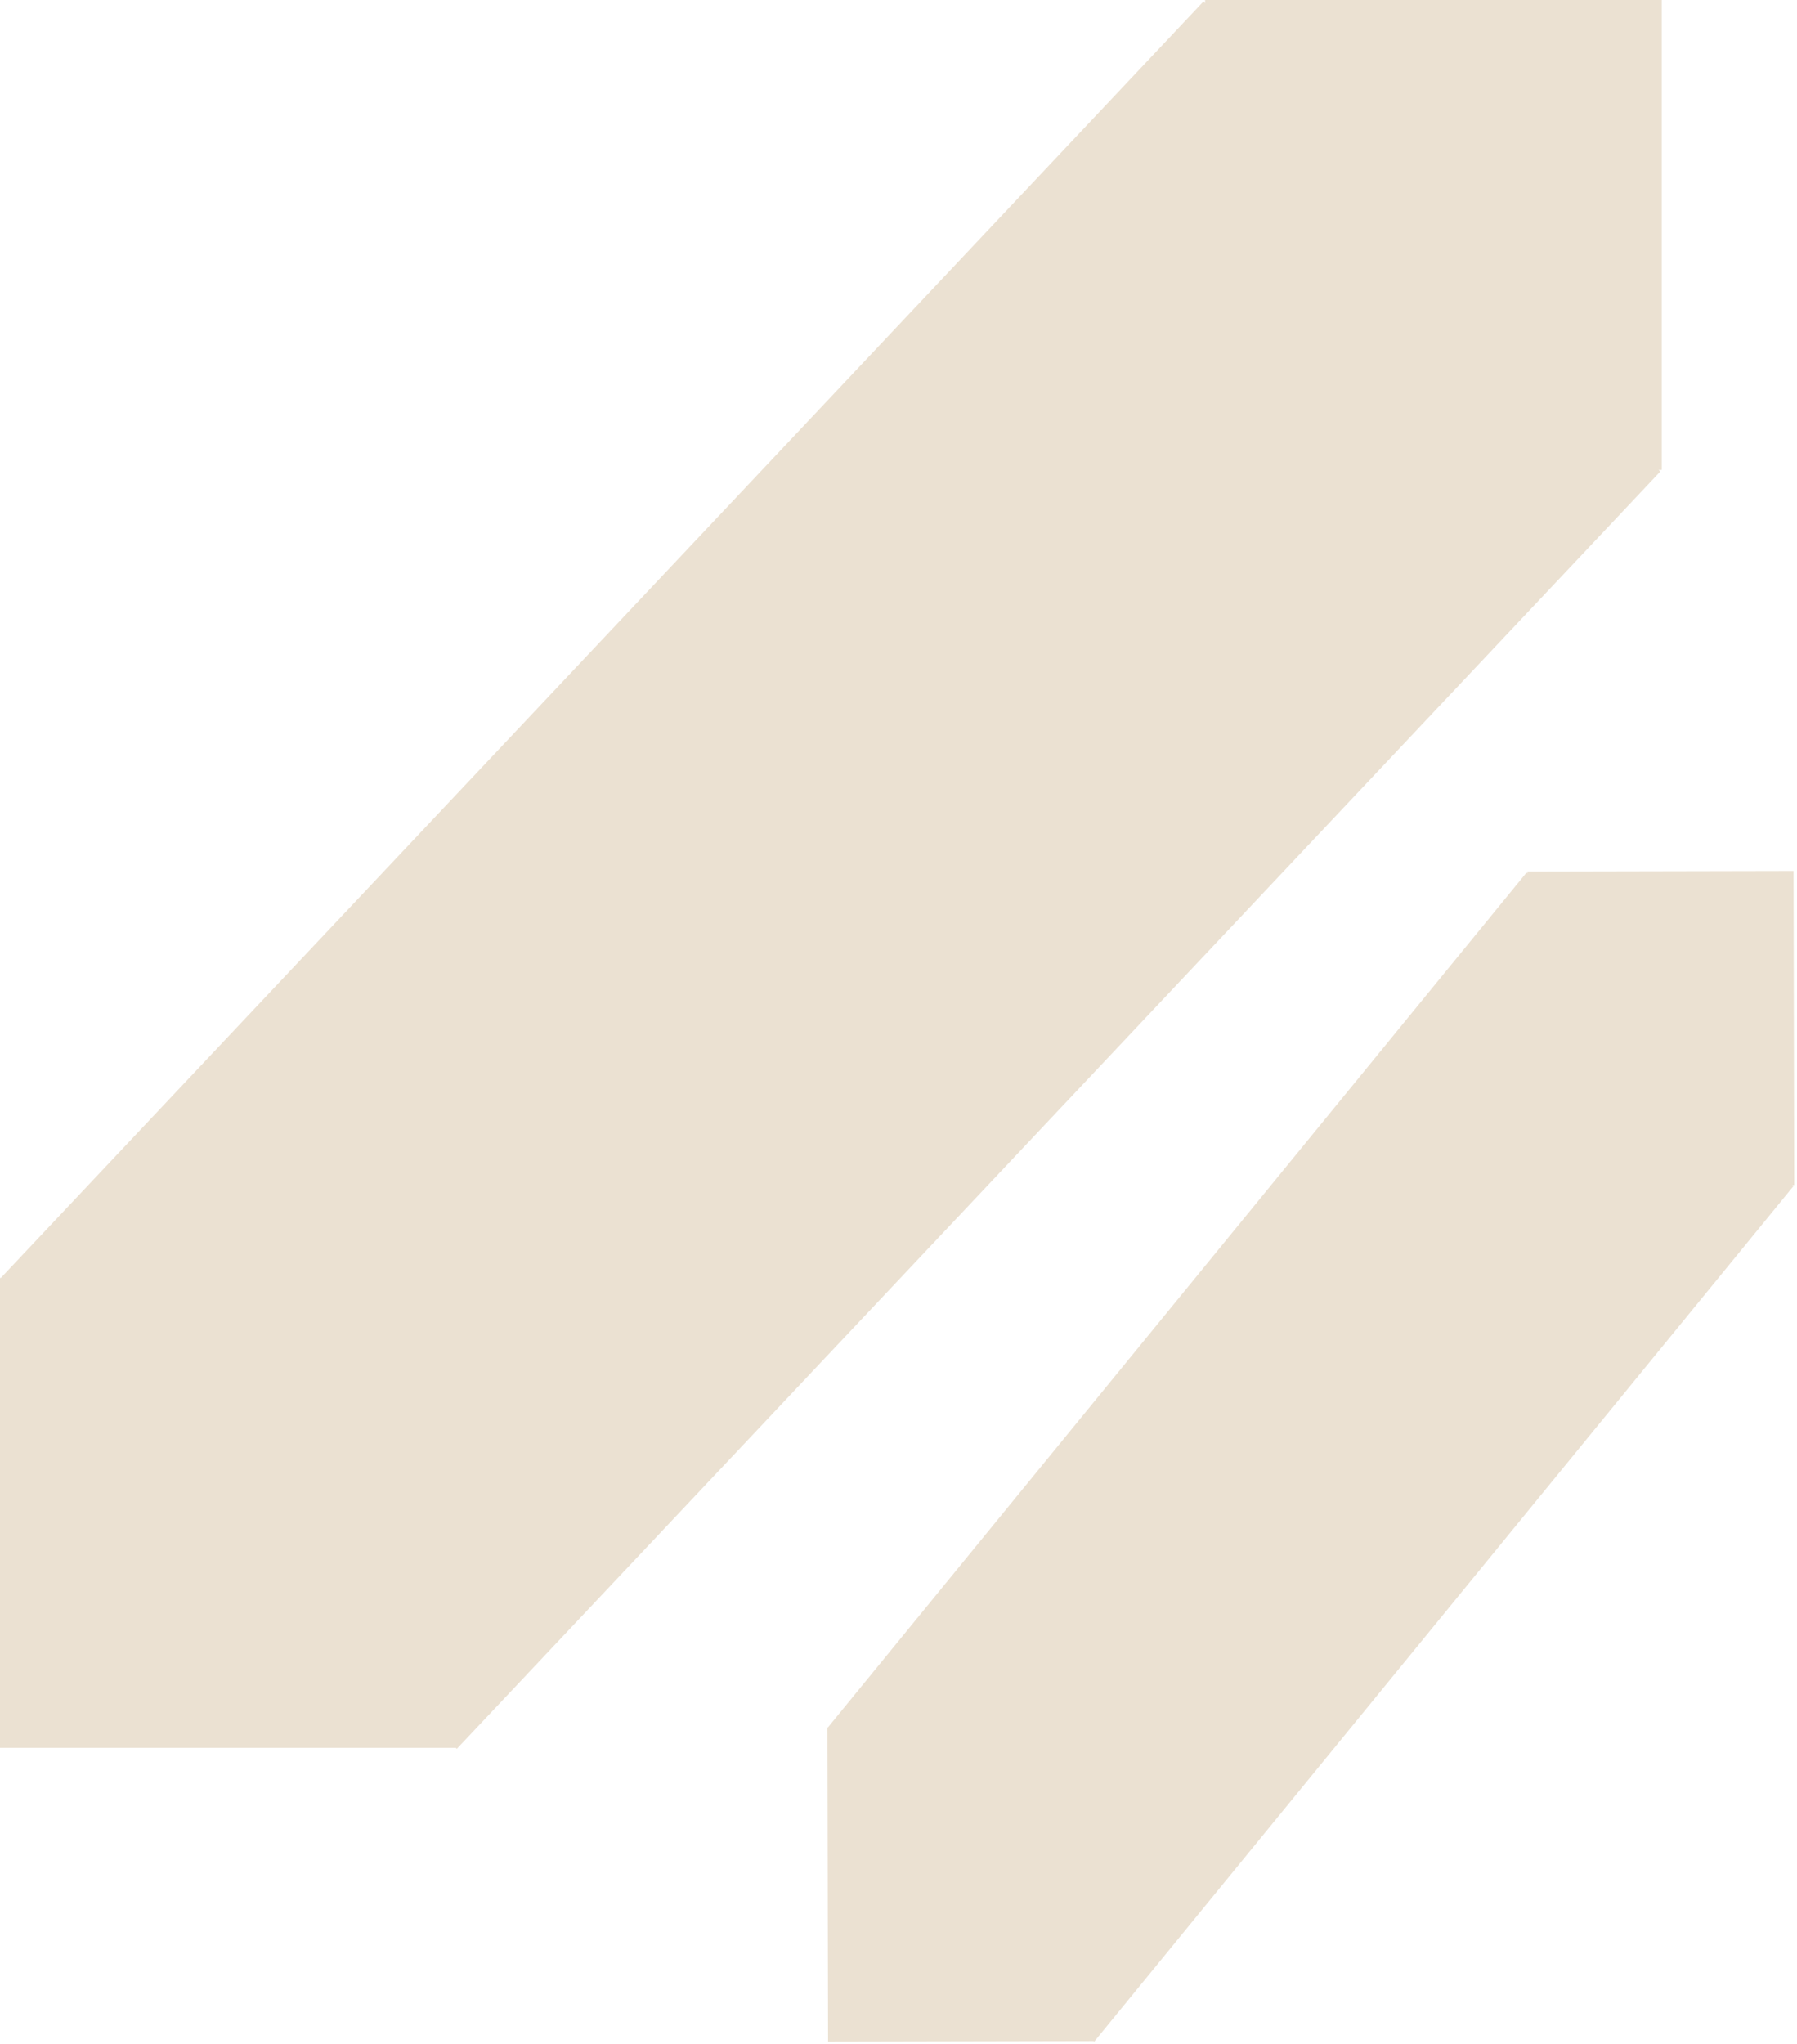 <svg width="518" height="589" viewBox="0 0 518 589" fill="none" xmlns="http://www.w3.org/2000/svg">
<rect width="518" height="589" fill="white"/>
<path d="M315.394 588.418L516.943 341.876L516.669 341.554L517.187 341.553L516.999 251L440.332 251.159L440.333 251.77L440.059 251.448L238.646 497.837L238.51 497.837L238.697 588.39L315.235 588.231L315.394 588.418Z" fill="#EBE1D2"/>
<path d="M131.676 504L478.58 135.909L478.112 135.427H479V0H347.373V0.914L346.904 0.432L0.234 368.294H0V503.721H131.405L131.676 504Z" fill="#EBE1D2"/>
</svg>
